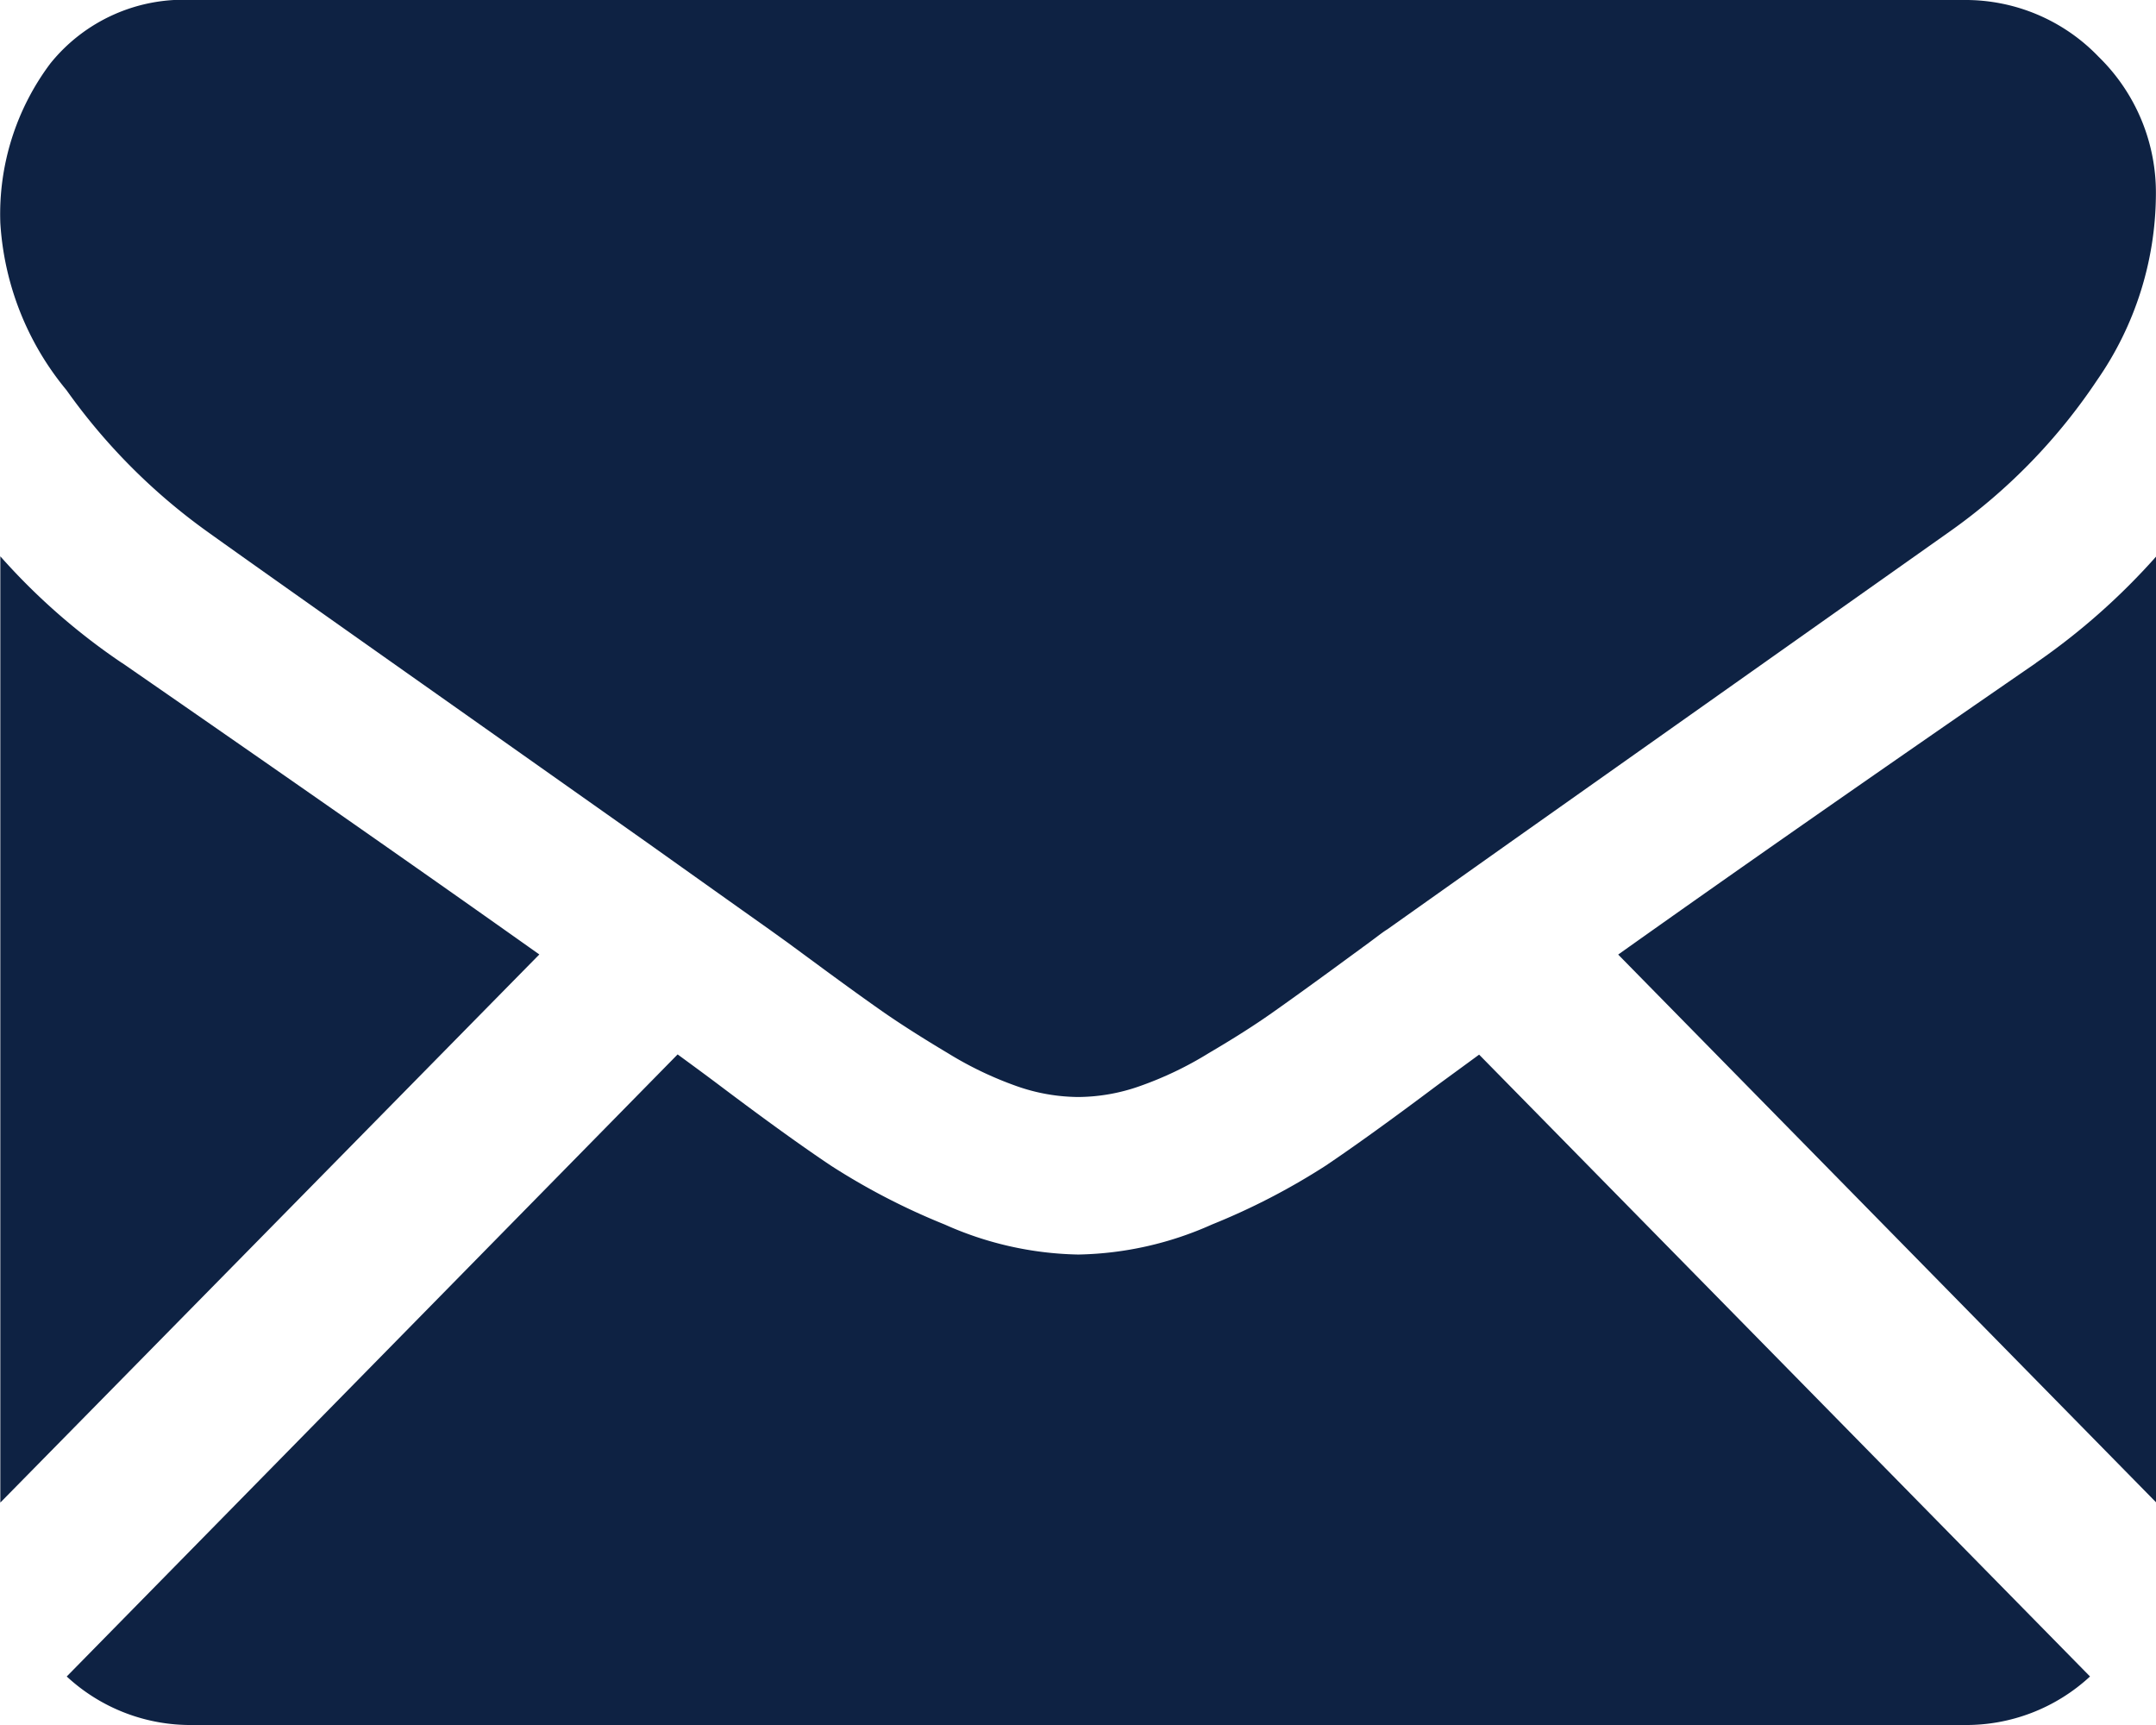 <svg xmlns="http://www.w3.org/2000/svg" width="20" height="16" viewBox="0 0 20 16">
  <defs>
    <style>
      .cls-1 {
        fill: #0e2243;
        fill-rule: evenodd;
      }
    </style>
  </defs>
  <path id="Forma_1" data-name="Forma 1" class="cls-1" d="M192.436,190a1.691,1.691,0,0,0,1.171-.45l-5.667-5.768c-0.136.1-.267,0.195-0.392,0.287q-0.636.477-1.033,0.744a6.279,6.279,0,0,1-1.054.545,3.159,3.159,0,0,1-1.228.278h-0.022a3.159,3.159,0,0,1-1.228-.278,6.279,6.279,0,0,1-1.054-.545q-0.4-.267-1.033-0.744c-0.118-.089-0.249-0.185-0.391-0.289l-5.667,5.77a1.688,1.688,0,0,0,1.17.45h16.428Zm-17.086-9.851a5.96,5.96,0,0,1-1.128-.989v8.777l5-5.084Q177.717,181.785,175.35,180.148Zm17.756,0q-2.28,1.571-3.876,2.705l4.992,5.083v-8.777A6.2,6.2,0,0,1,193.106,180.148ZM192.436,174H176.008a1.585,1.585,0,0,0-1.323.59,2.328,2.328,0,0,0-.463,1.478,2.684,2.684,0,0,0,.614,1.551,5.6,5.6,0,0,0,1.306,1.312q0.38,0.273,2.288,1.619l1.8,1.271c0.437,0.311.814,0.579,1.126,0.8l0.167,0.12,0.307,0.226q0.363,0.267.6,0.432c0.16,0.11.353,0.233,0.581,0.369a3.328,3.328,0,0,0,.641.307,1.75,1.75,0,0,0,.558.1h0.023a1.74,1.74,0,0,0,.557-0.1,3.28,3.28,0,0,0,.642-0.307q0.341-.2.581-0.369t0.6-.432l0.307-.225c0.075-.055.131-0.1,0.167-0.121l1.129-.8,4.094-2.894a5.355,5.355,0,0,0,1.362-1.4,3.041,3.041,0,0,0,.546-1.715,1.759,1.759,0,0,0-.53-1.284A1.711,1.711,0,0,0,192.436,174Z" transform="translate(-174.219 -174)"/>
</svg>
